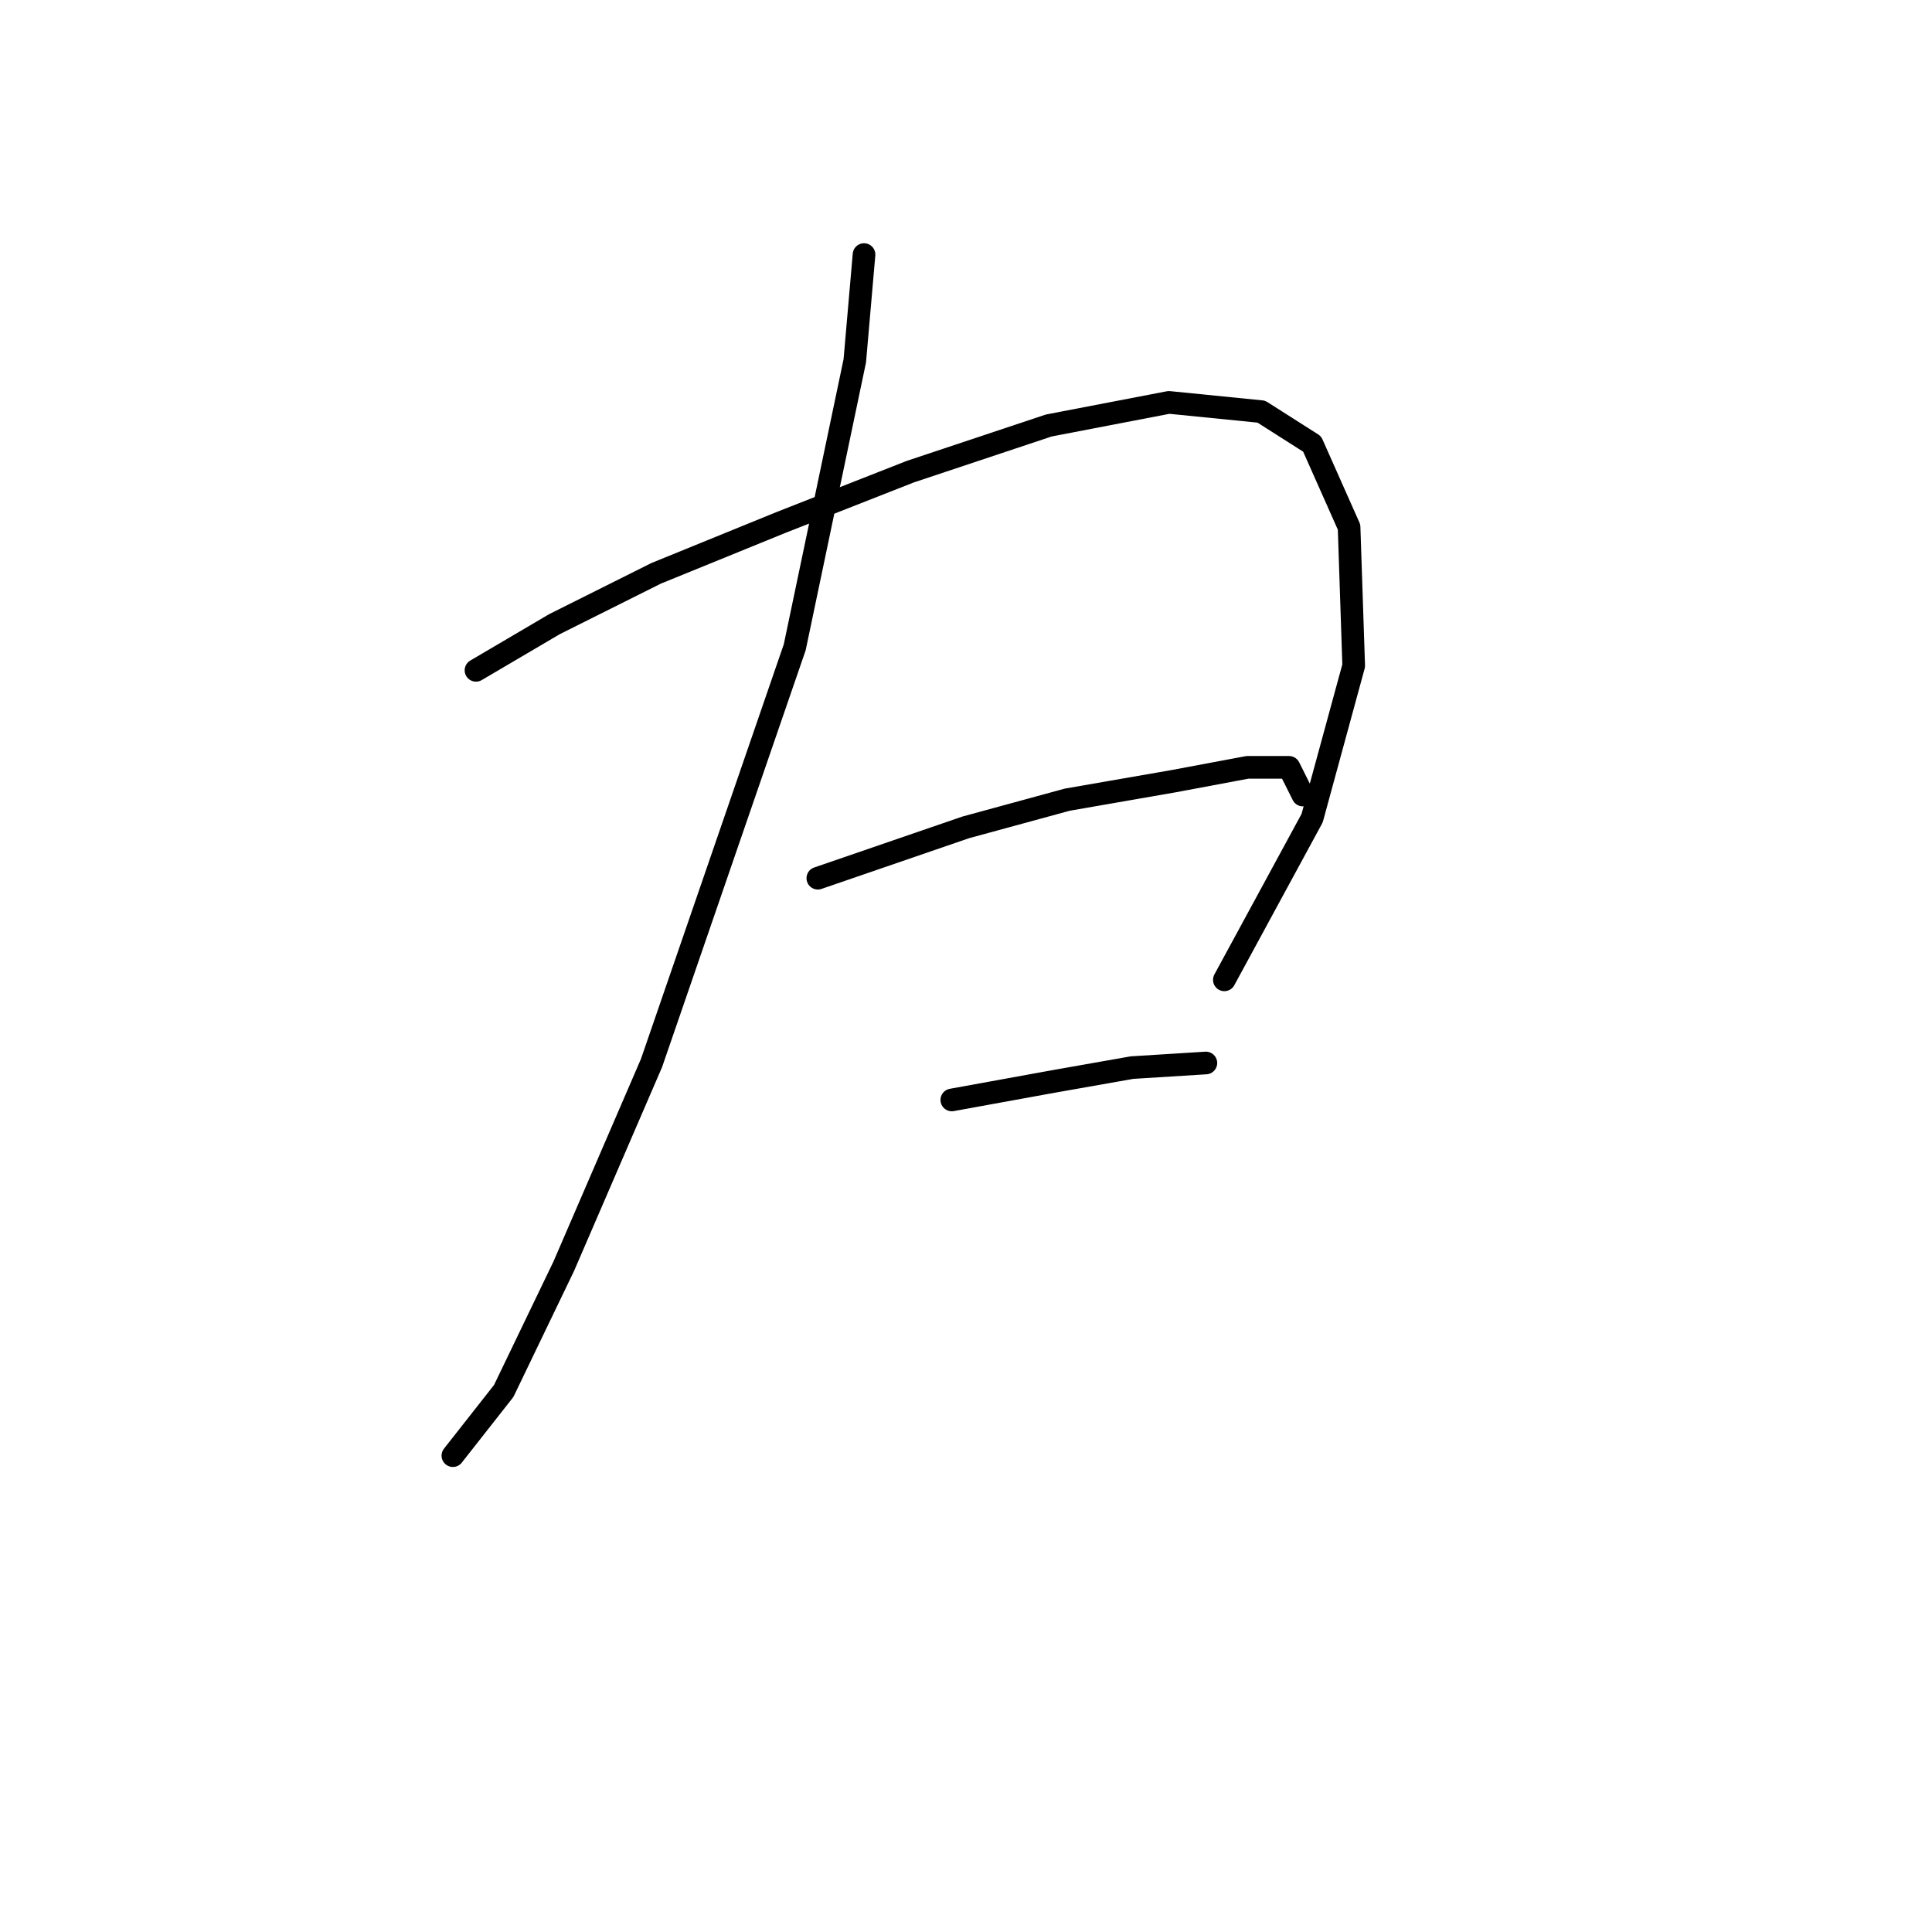<?xml version="1.0" standalone="no"?>
    <svg width="256" height="256" xmlns="http://www.w3.org/2000/svg" version="1.1">
    <polyline stroke="black" stroke-width="3" stroke-linecap="round" fill="transparent" stroke-linejoin="round" points="114.488 33.732 113.264 47.811 105.307 85.762 86.331 140.852 74.701 167.785 66.744 184.312 60.01 192.881 60.01 192.881 " />
        <polyline stroke="black" stroke-width="3" stroke-linecap="round" fill="transparent" stroke-linejoin="round" points="63.071 88.822 73.477 82.701 86.943 75.968 103.47 69.235 120.61 62.501 138.973 56.38 154.888 53.32 167.13 54.544 173.863 58.829 178.76 69.847 179.372 88.21 173.863 108.41 162.233 129.834 162.233 129.834 " />
        <polyline stroke="black" stroke-width="3" stroke-linecap="round" fill="transparent" stroke-linejoin="round" points="108.367 116.367 127.955 109.634 141.421 105.961 155.5 103.513 165.294 101.677 170.803 101.677 172.639 105.349 172.639 105.349 " />
        <polyline stroke="black" stroke-width="3" stroke-linecap="round" fill="transparent" stroke-linejoin="round" points="126.119 145.749 139.585 143.3 149.991 141.464 159.785 140.852 159.785 140.852 " />
        </svg>